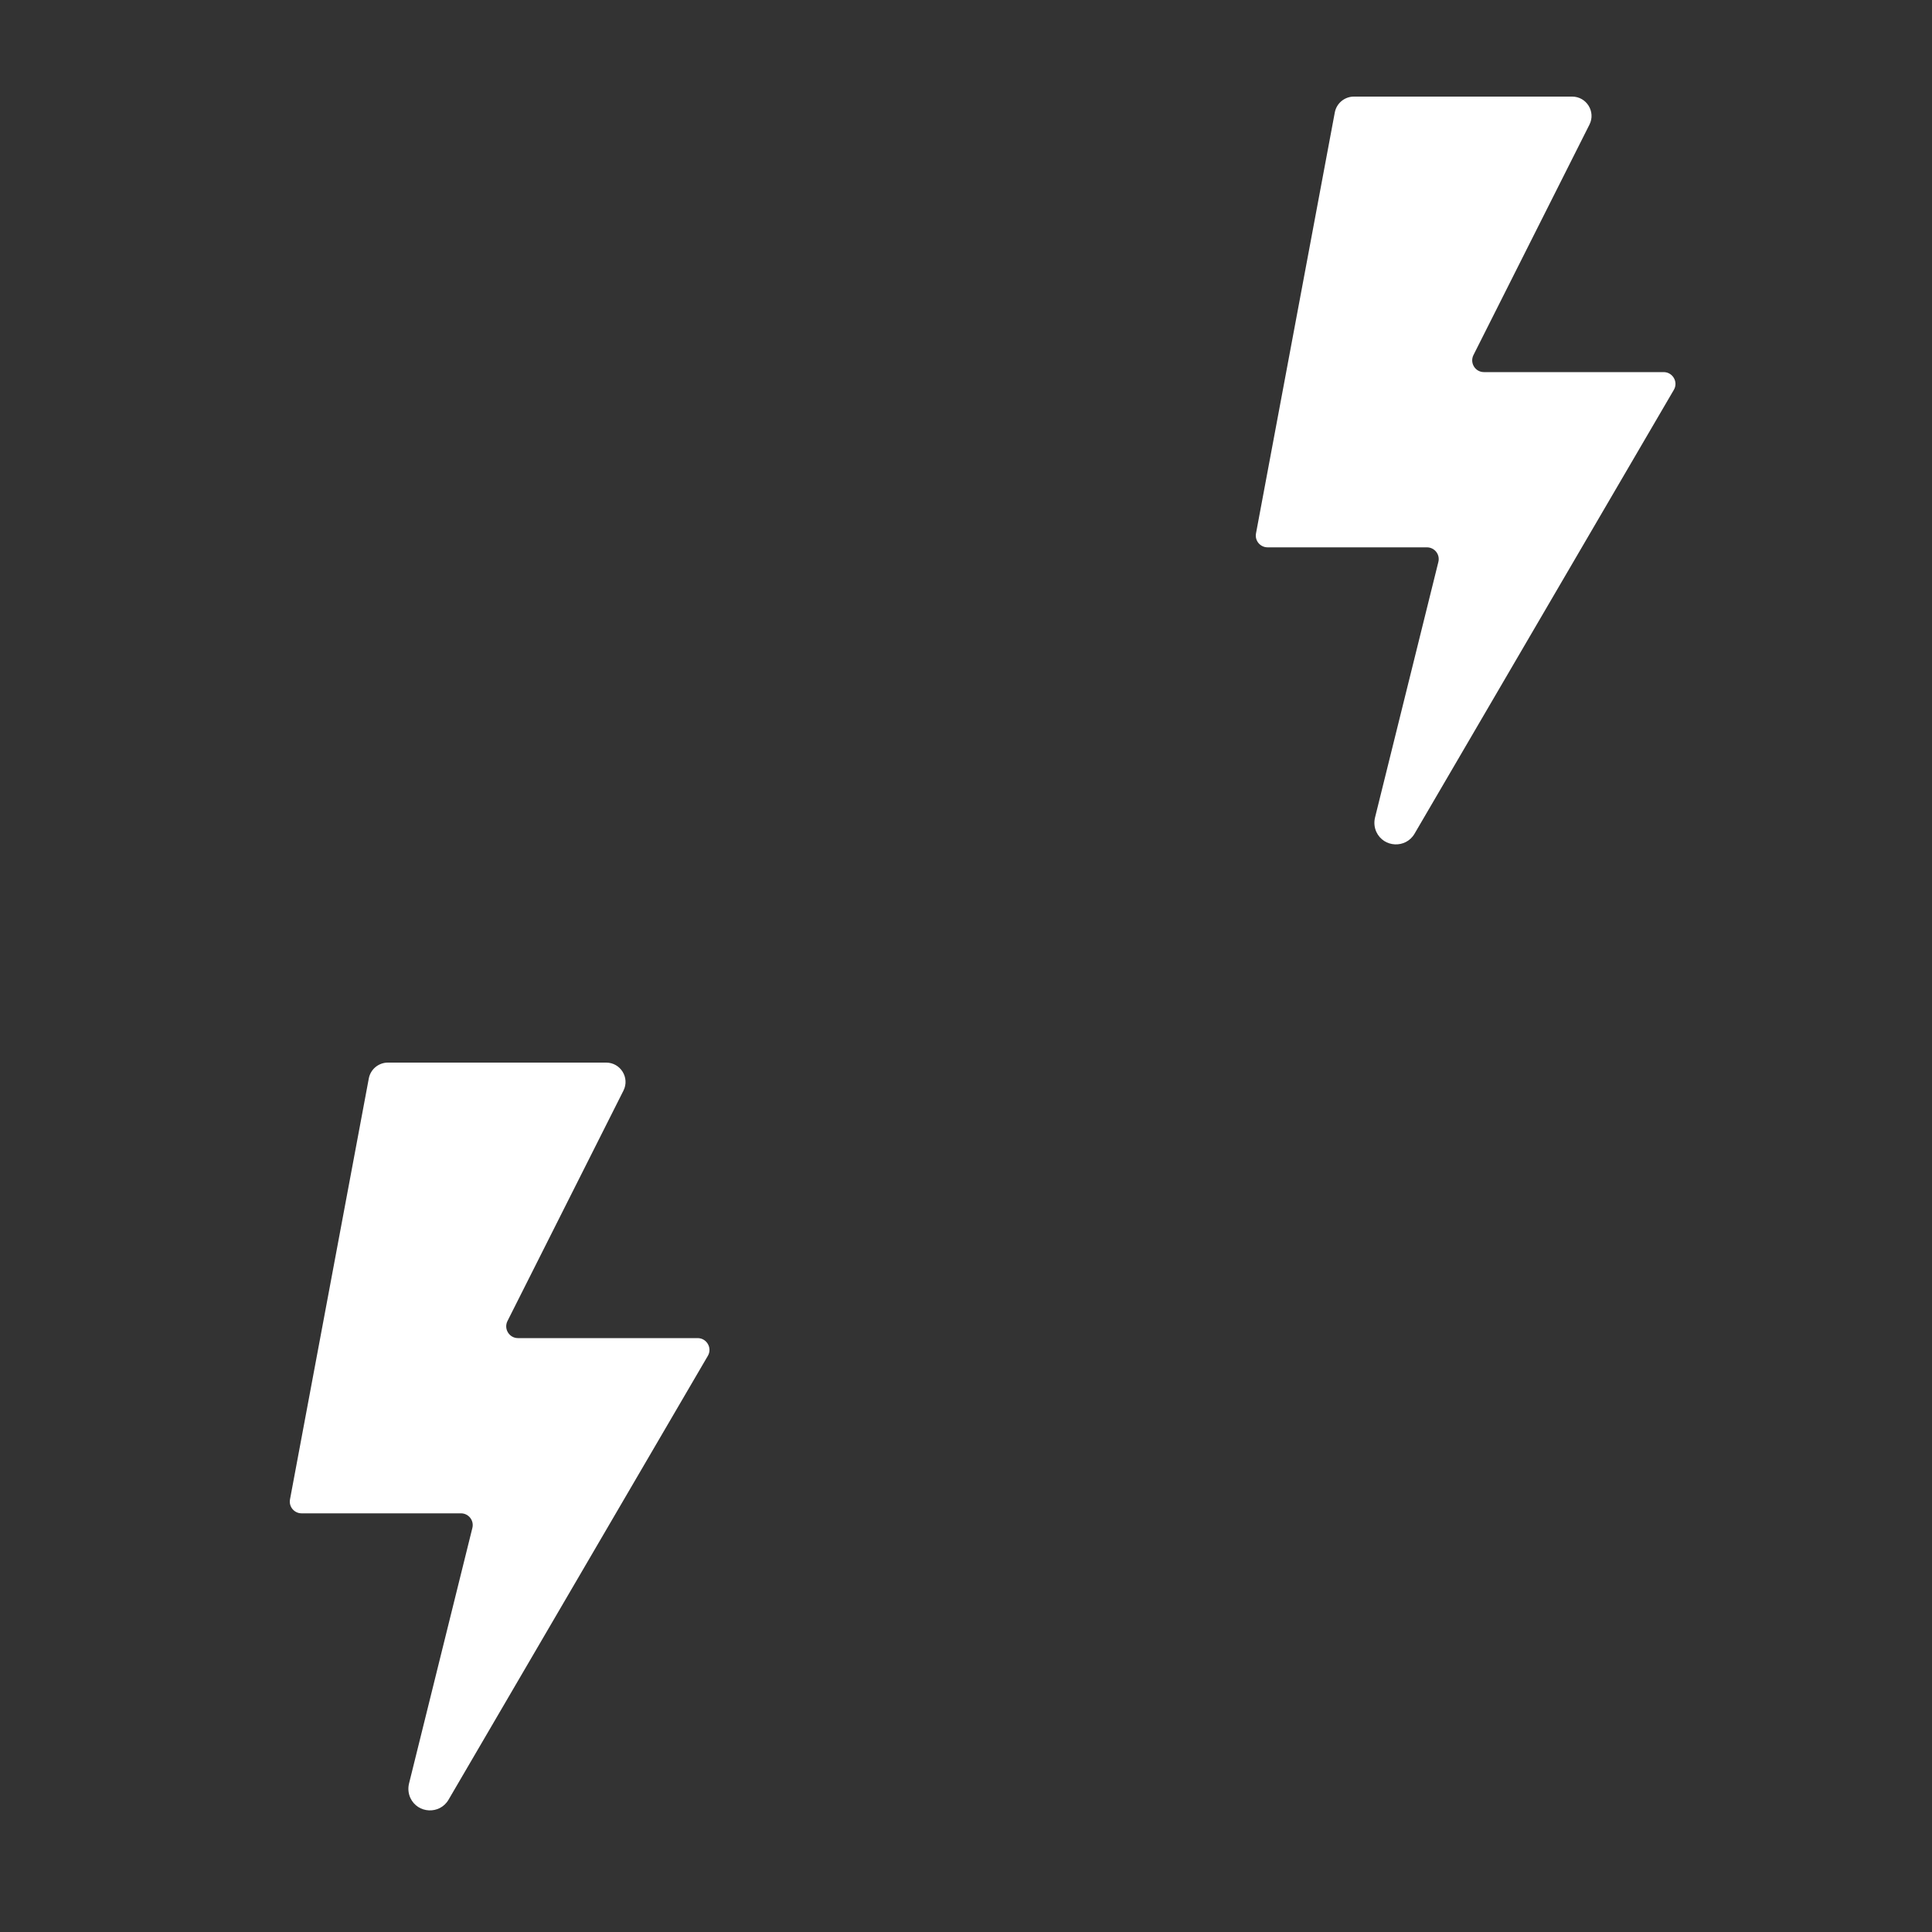 <svg width="20" height="20" viewBox="0 0 20 20" fill="none" xmlns="http://www.w3.org/2000/svg">
<rect x="0" y="0" width="20" height="20" fill="#333333" stroke="none"/>
<path d="M13.818 1.163C13.836 1.069 13.919 1 14.015 1H16.275C16.424 1 16.521 1.157 16.454 1.29L15.253 3.676C15.213 3.757 15.271 3.852 15.362 3.852H17.222C17.316 3.852 17.375 3.954 17.328 4.035L14.643 8.631C14.552 8.786 14.324 8.775 14.248 8.612V8.612C14.227 8.566 14.222 8.514 14.234 8.464L14.89 5.817C14.909 5.74 14.851 5.666 14.771 5.666H13.122C13.046 5.666 12.988 5.597 13.002 5.522L13.818 1.163Z" fill="white"/>
<path d="M3.818 11.163C3.836 11.069 3.919 11 4.015 11H6.275C6.424 11 6.521 11.157 6.454 11.29L5.253 13.676C5.213 13.757 5.272 13.852 5.362 13.852H7.222C7.316 13.852 7.375 13.954 7.328 14.035L4.643 18.631C4.552 18.786 4.324 18.775 4.248 18.612V18.612C4.227 18.566 4.222 18.514 4.234 18.464L4.89 15.817C4.909 15.74 4.851 15.666 4.772 15.666H3.122C3.046 15.666 2.988 15.597 3.002 15.522L3.818 11.163Z" fill="white"/>
</svg>
